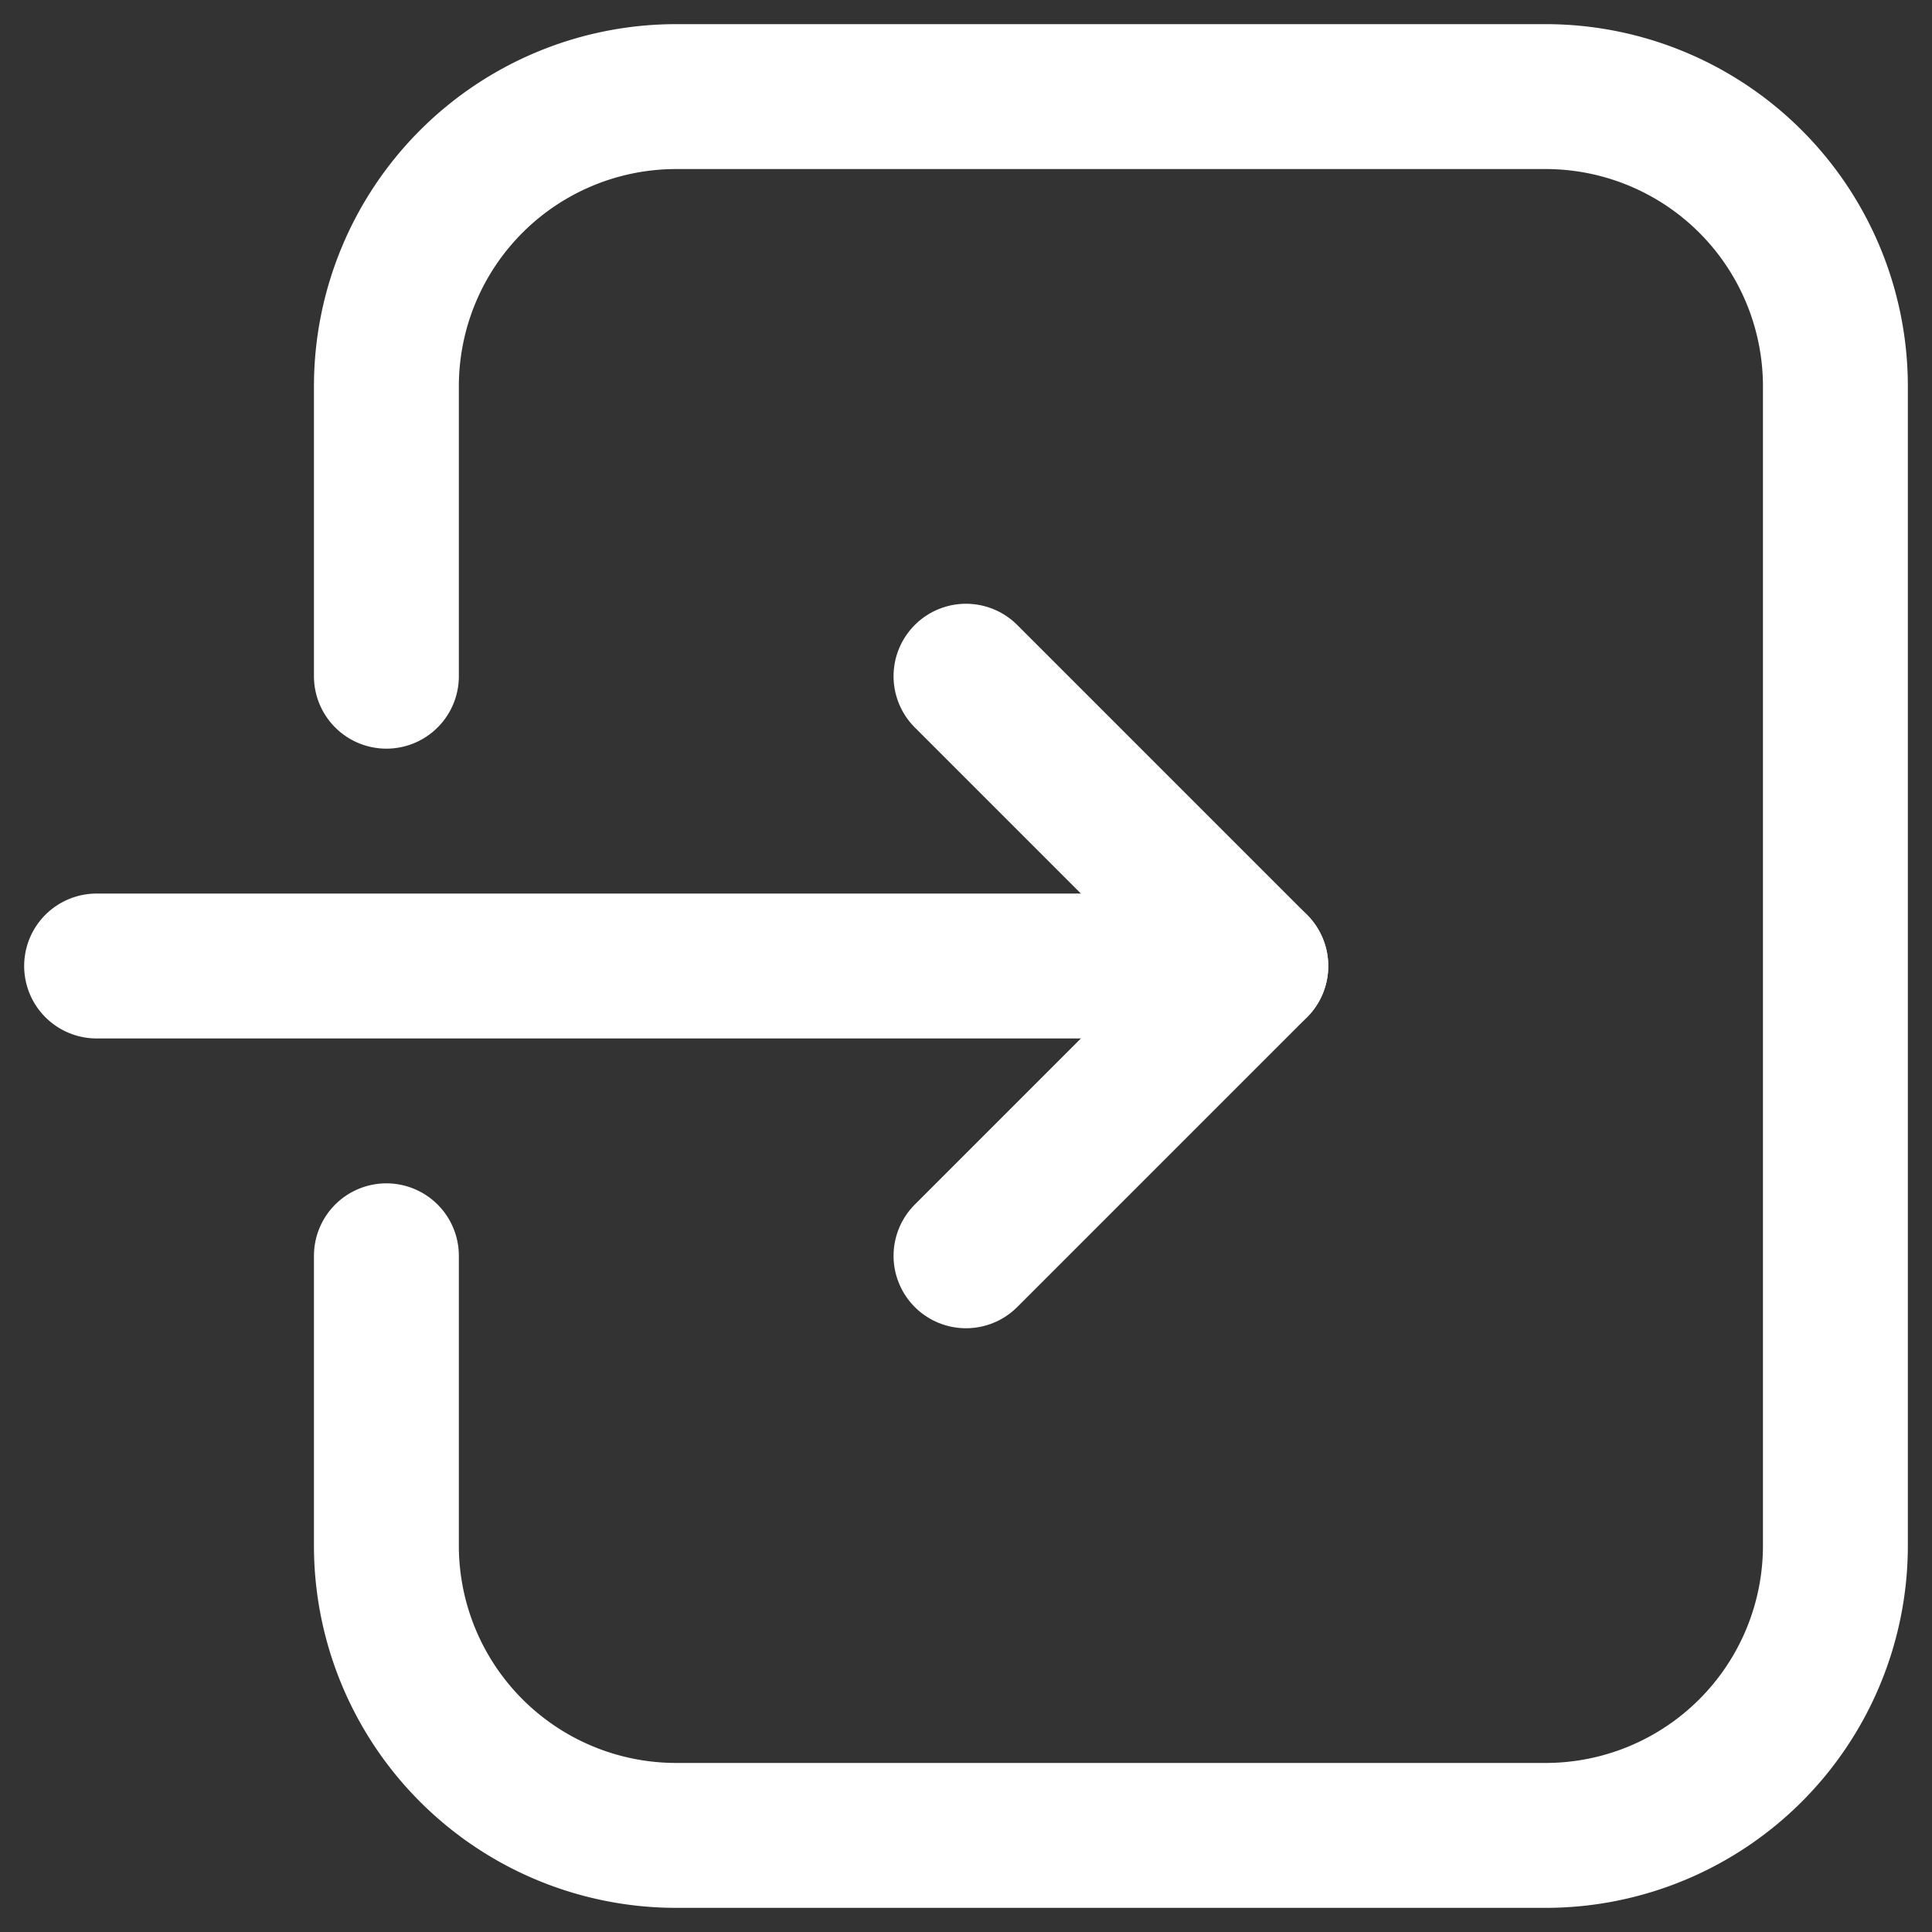 <svg xmlns="http://www.w3.org/2000/svg" width="20" height="20" viewBox="0 0 20 20"><rect x="0" y="0" width="20" height="20" fill="#333333" stroke="none"/><g><g><g><path fill="none" stroke="#fff" stroke-linecap="round" stroke-linejoin="round" stroke-miterlimit="20" stroke-width="1.5" d="M4 13v3a3 3 0 0 0 3 3h9v0a3 3 0 0 0 3-3V4v0a3 3 0 0 0-3-3H7v0a3 3 0 0 0-3 3v3"/></g><g><path fill="none" stroke="#fff" stroke-linecap="round" stroke-linejoin="round" stroke-miterlimit="20" stroke-width="1.5" d="M10 13v0l3-3v0l-3-3v0"/></g><g><path fill="none" stroke="#fff" stroke-linecap="round" stroke-linejoin="round" stroke-miterlimit="20" stroke-width="1.5" d="M1 10h12"/></g></g></g></svg>
